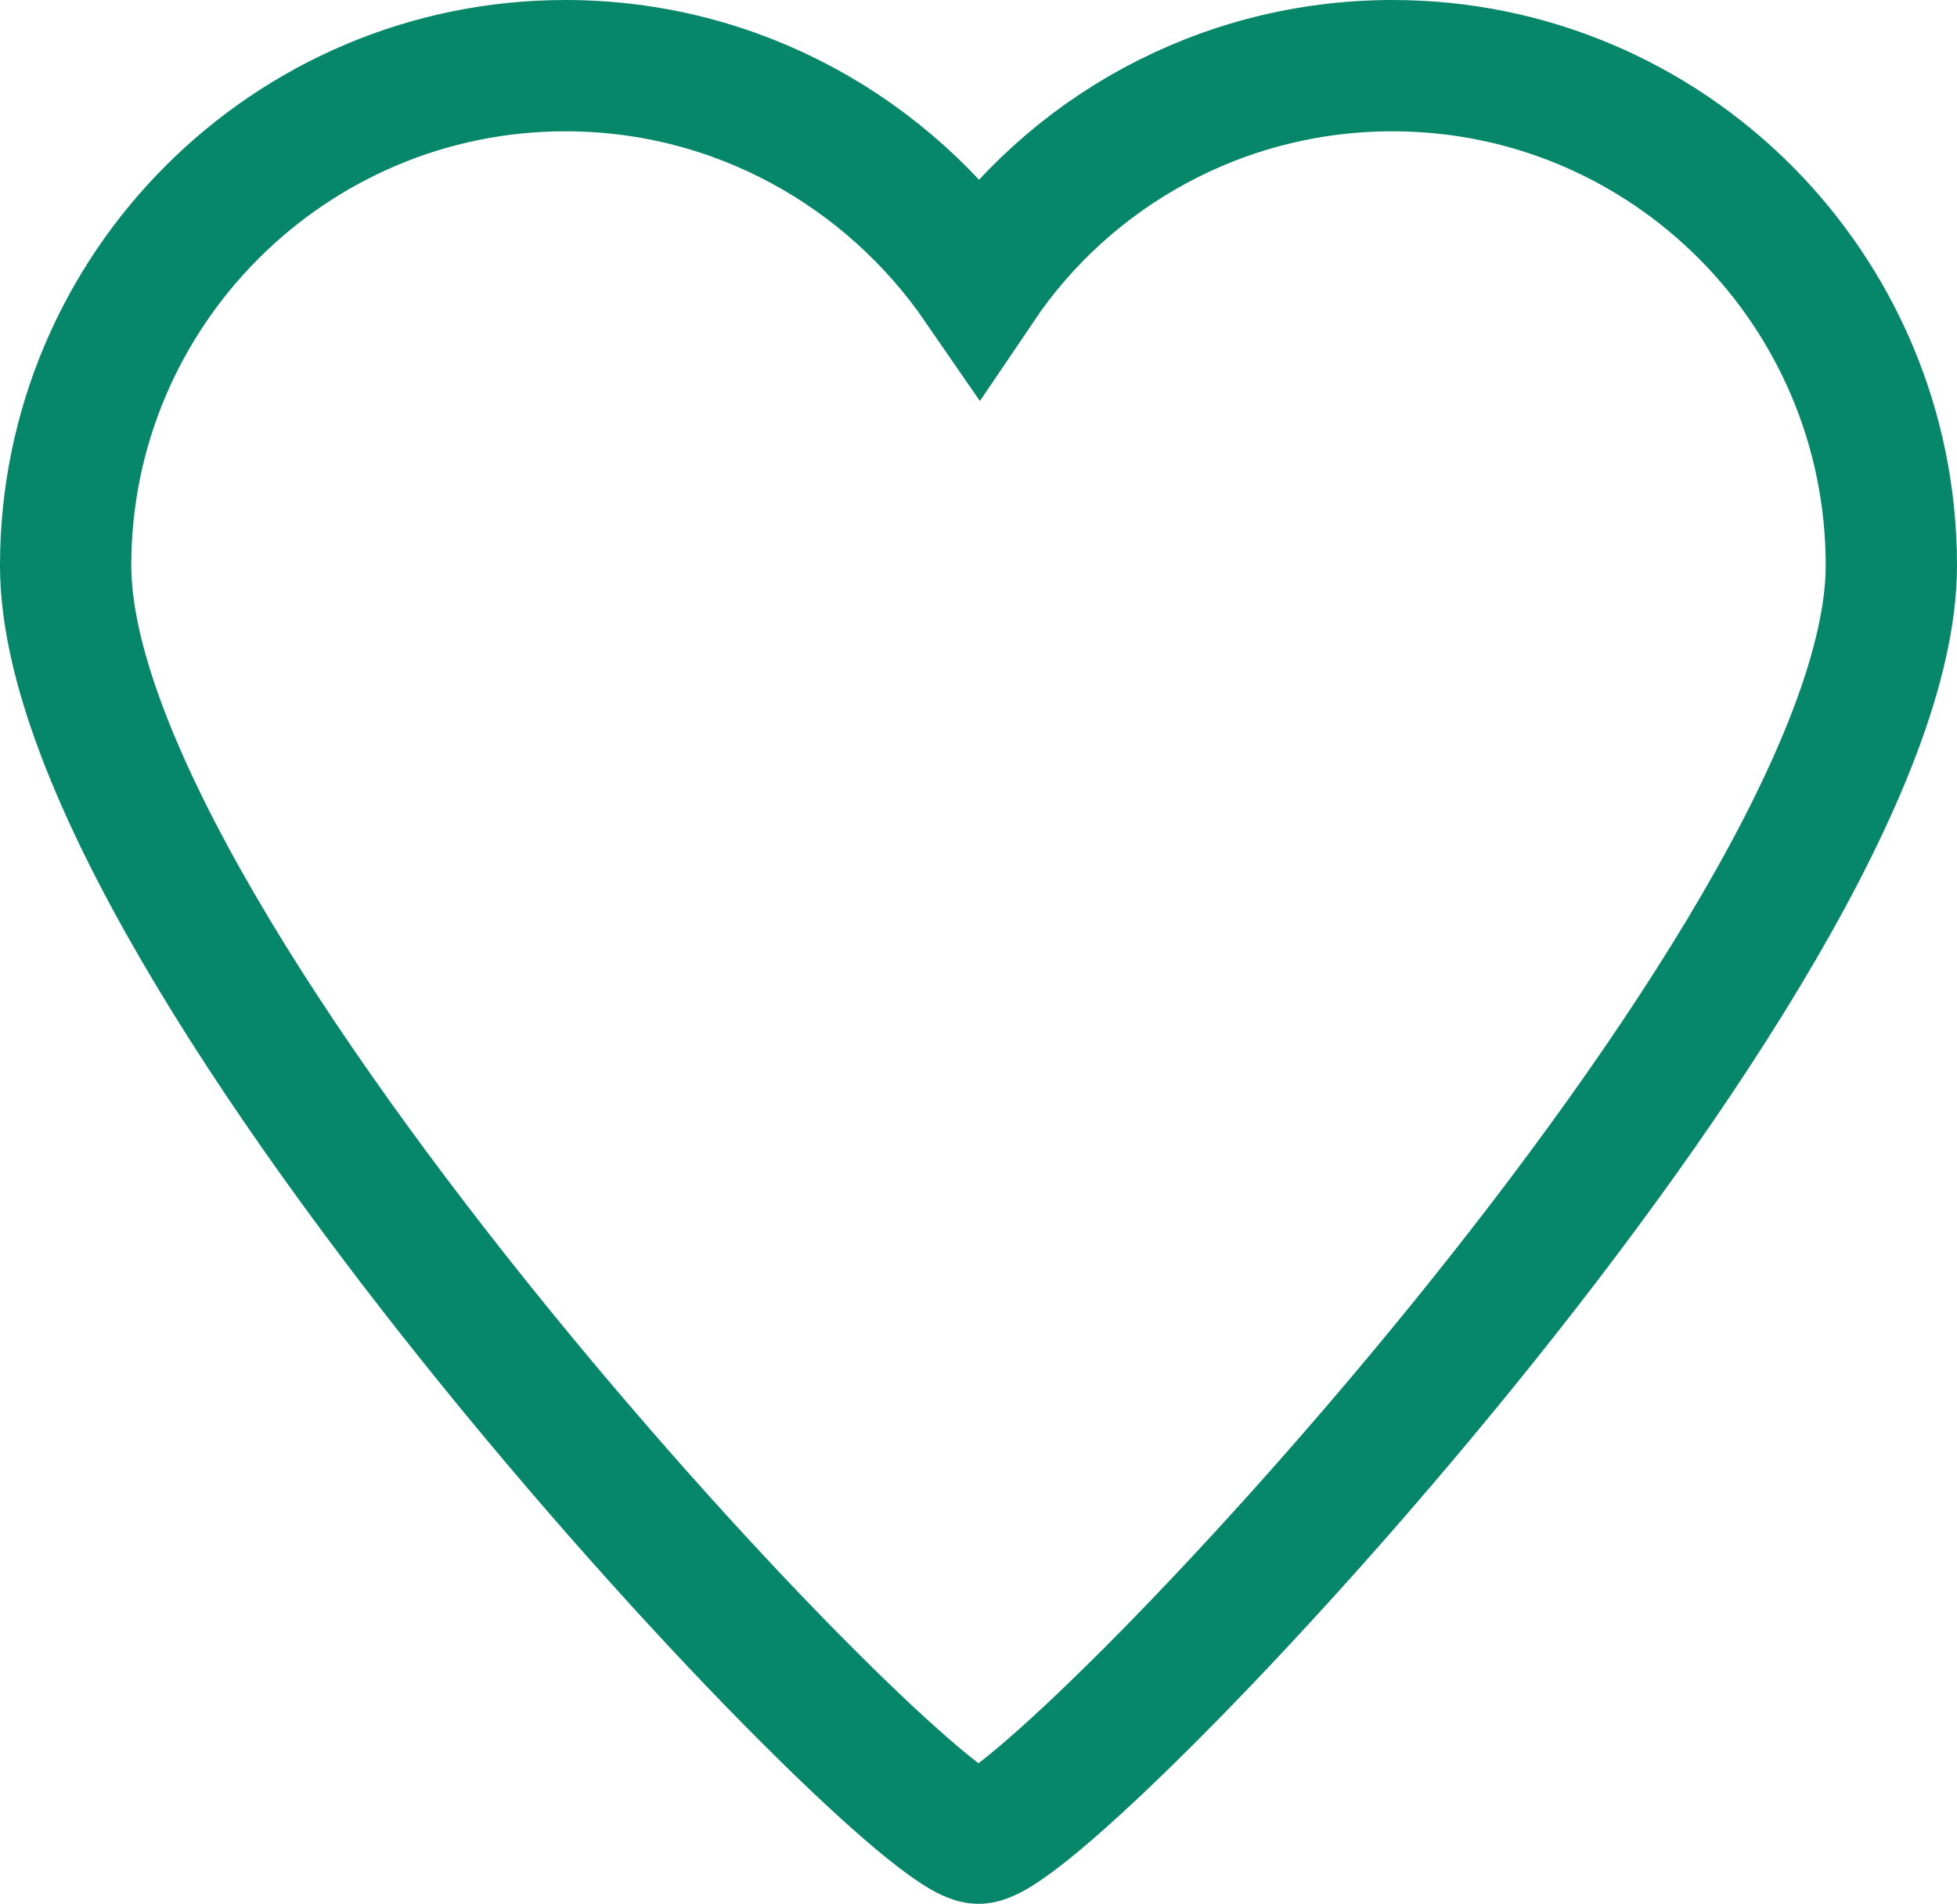 <?xml version="1.0" encoding="utf-8"?>
<!-- Generator: Adobe Illustrator 27.3.1, SVG Export Plug-In . SVG Version: 6.00 Build 0)  -->
<svg version="1.1" id="Layer_1" xmlns="http://www.w3.org/2000/svg" xmlns:xlink="http://www.w3.org/1999/xlink" x="0px" y="0px"
	 width="223.6px" height="217.5px" viewBox="0 0 223.6 217.5" style="enable-background:new 0 0 223.6 217.5;" xml:space="preserve"
	>
<style type="text/css">
	.st0{fill:none;stroke:#078769;stroke-width:15;}
</style>
<path class="st0" d="M159.1,7.5c-19.6,0-37,9.9-47.2,25c-10.4-15.1-27.7-25-47.3-25C33.1,7.5,7.5,33.1,7.5,64.6
	c0,44.2,96.1,145.4,104.3,145.4S216.1,108.7,216.1,64.6C216.1,33.1,190.6,7.5,159.1,7.5z"/>
</svg>
